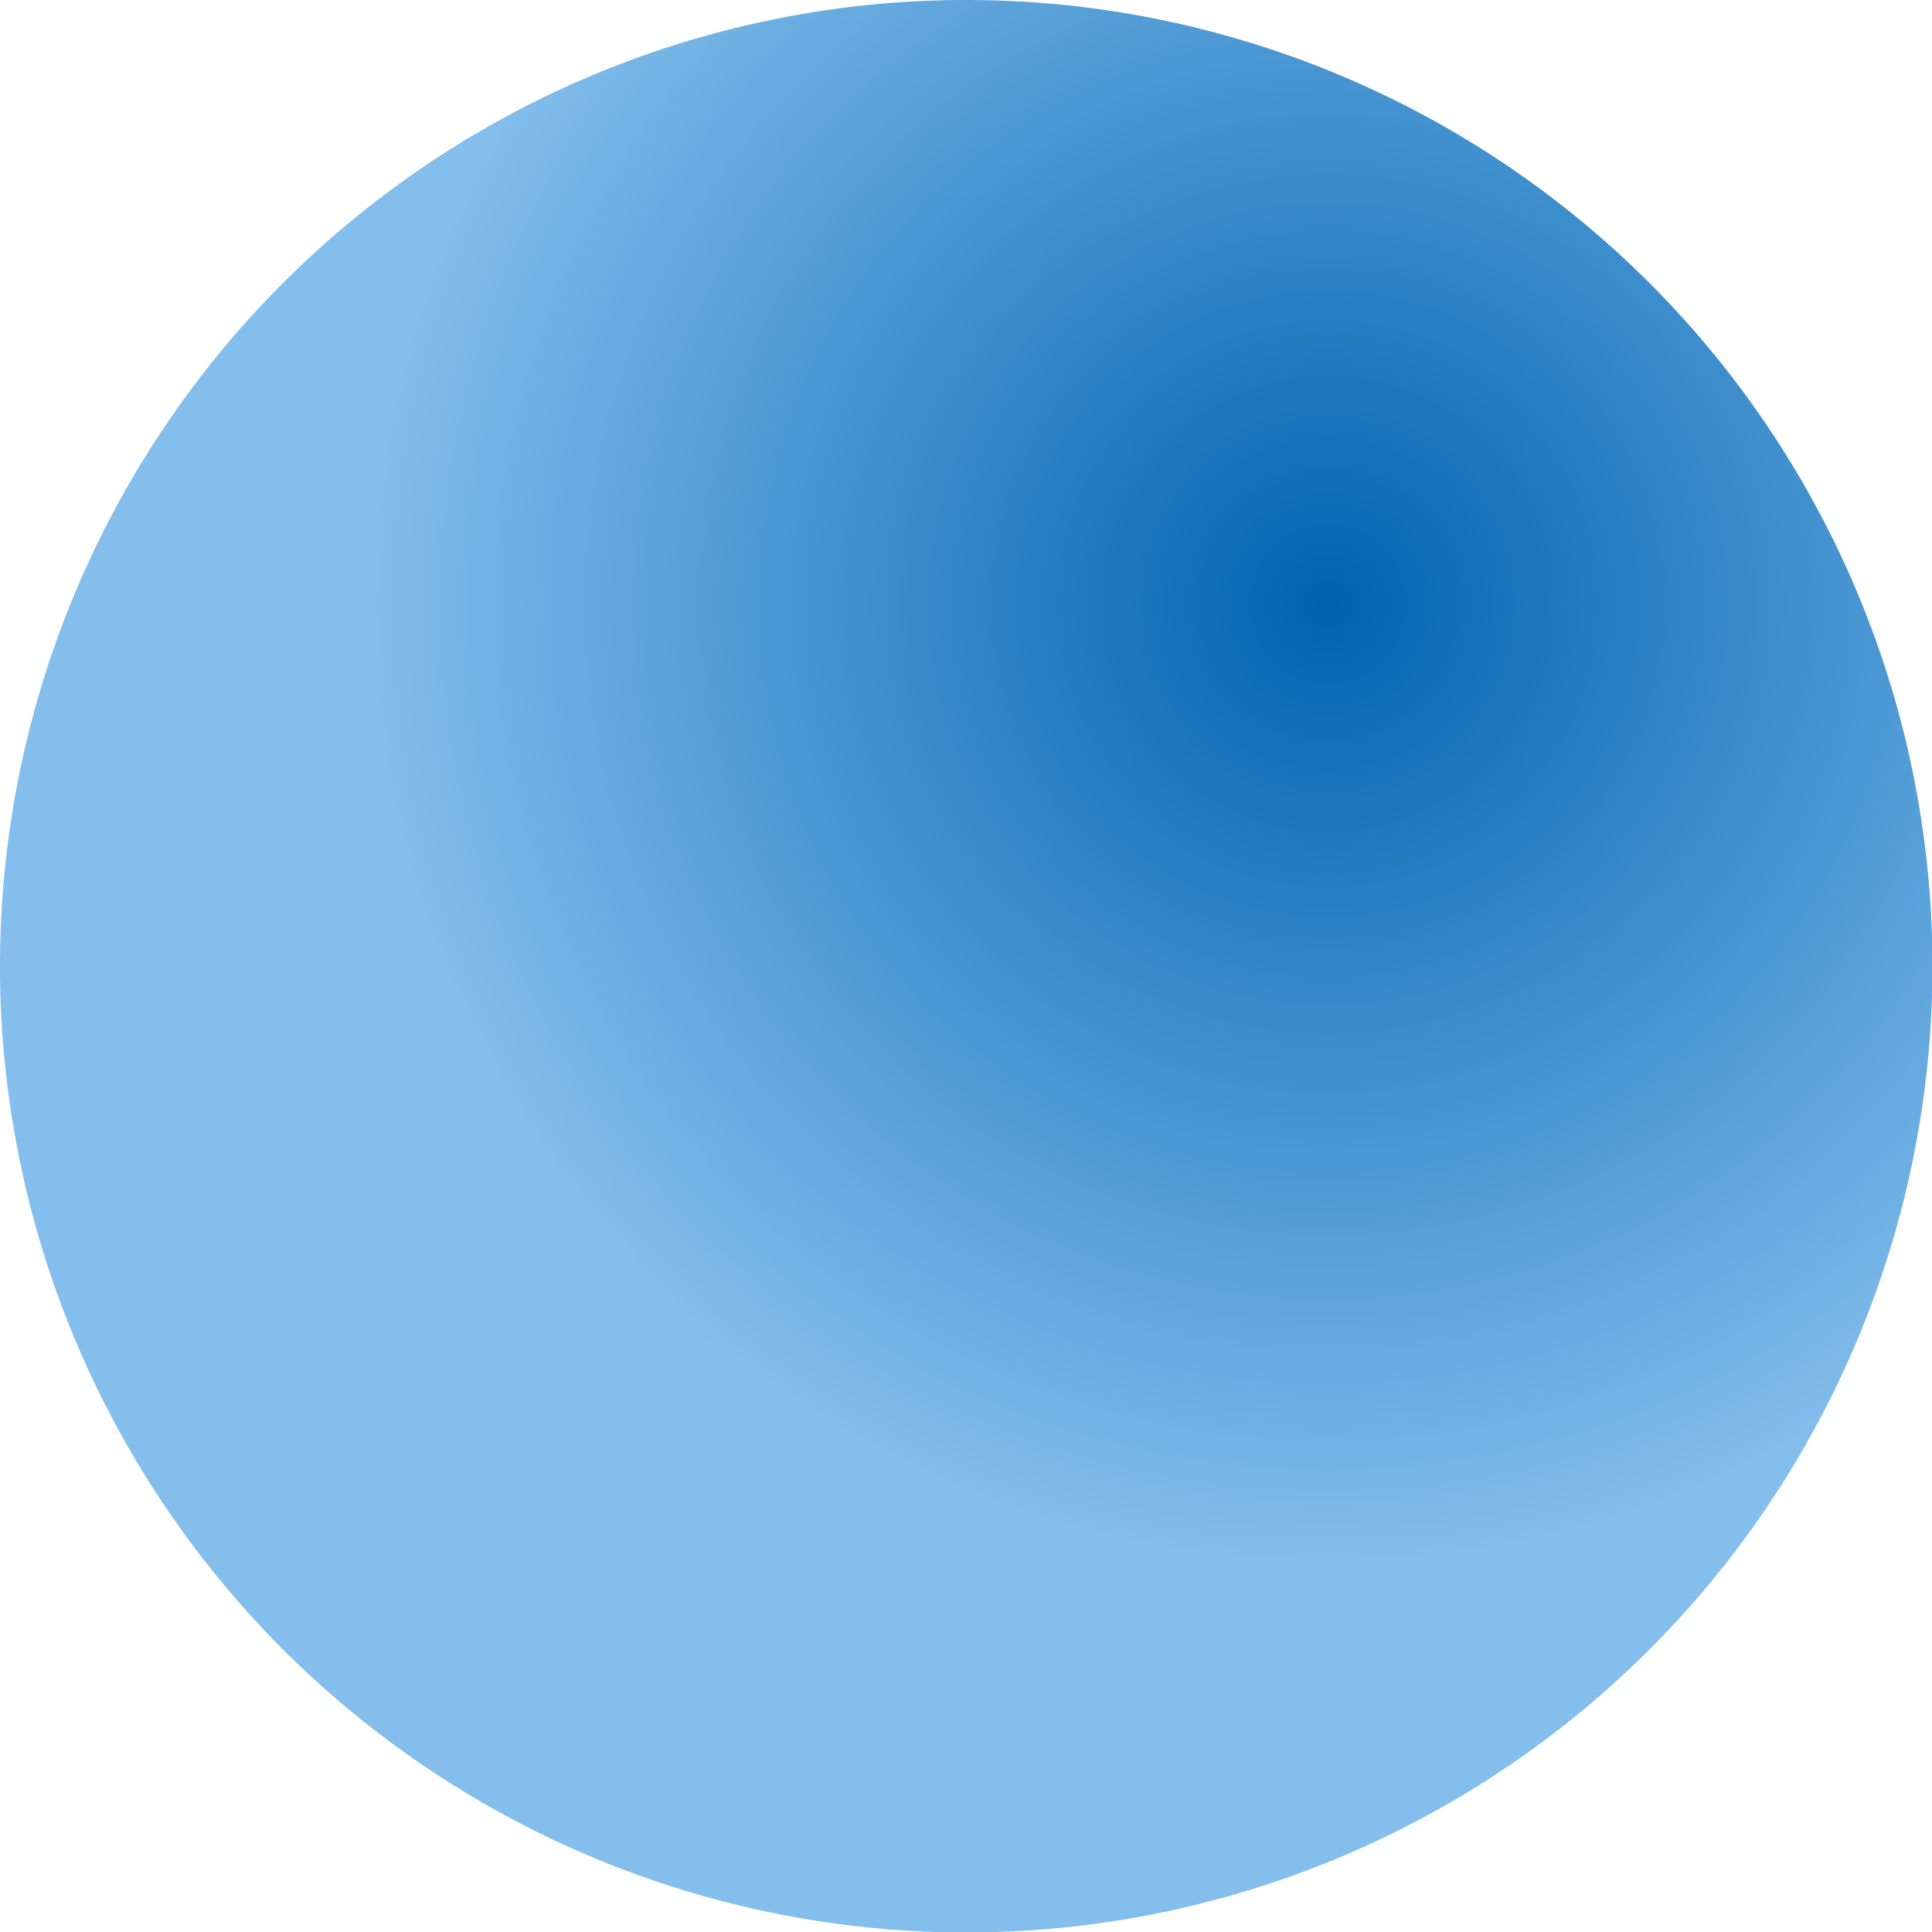 <svg height="16" viewBox="0 0 4.233 4.233" width="16" xmlns="http://www.w3.org/2000/svg" xmlns:xlink="http://www.w3.org/1999/xlink"><radialGradient id="a" cx="2.91" cy="294.09" gradientUnits="userSpaceOnUse" r="2.117"><stop offset="0" stop-color="#0063b1"/><stop offset="1" stop-color="#83beec"/></radialGradient><path d="m2.117 292.767a2.117 2.117 0 0 0 -2.117 2.117 2.117 2.117 0 0 0 2.117 2.117 2.117 2.117 0 0 0 2.117-2.117 2.117 2.117 0 0 0 -2.117-2.117z" fill="url(#a)" fill-rule="evenodd" stroke-width=".265" transform="translate(0 -292.767)"/></svg>